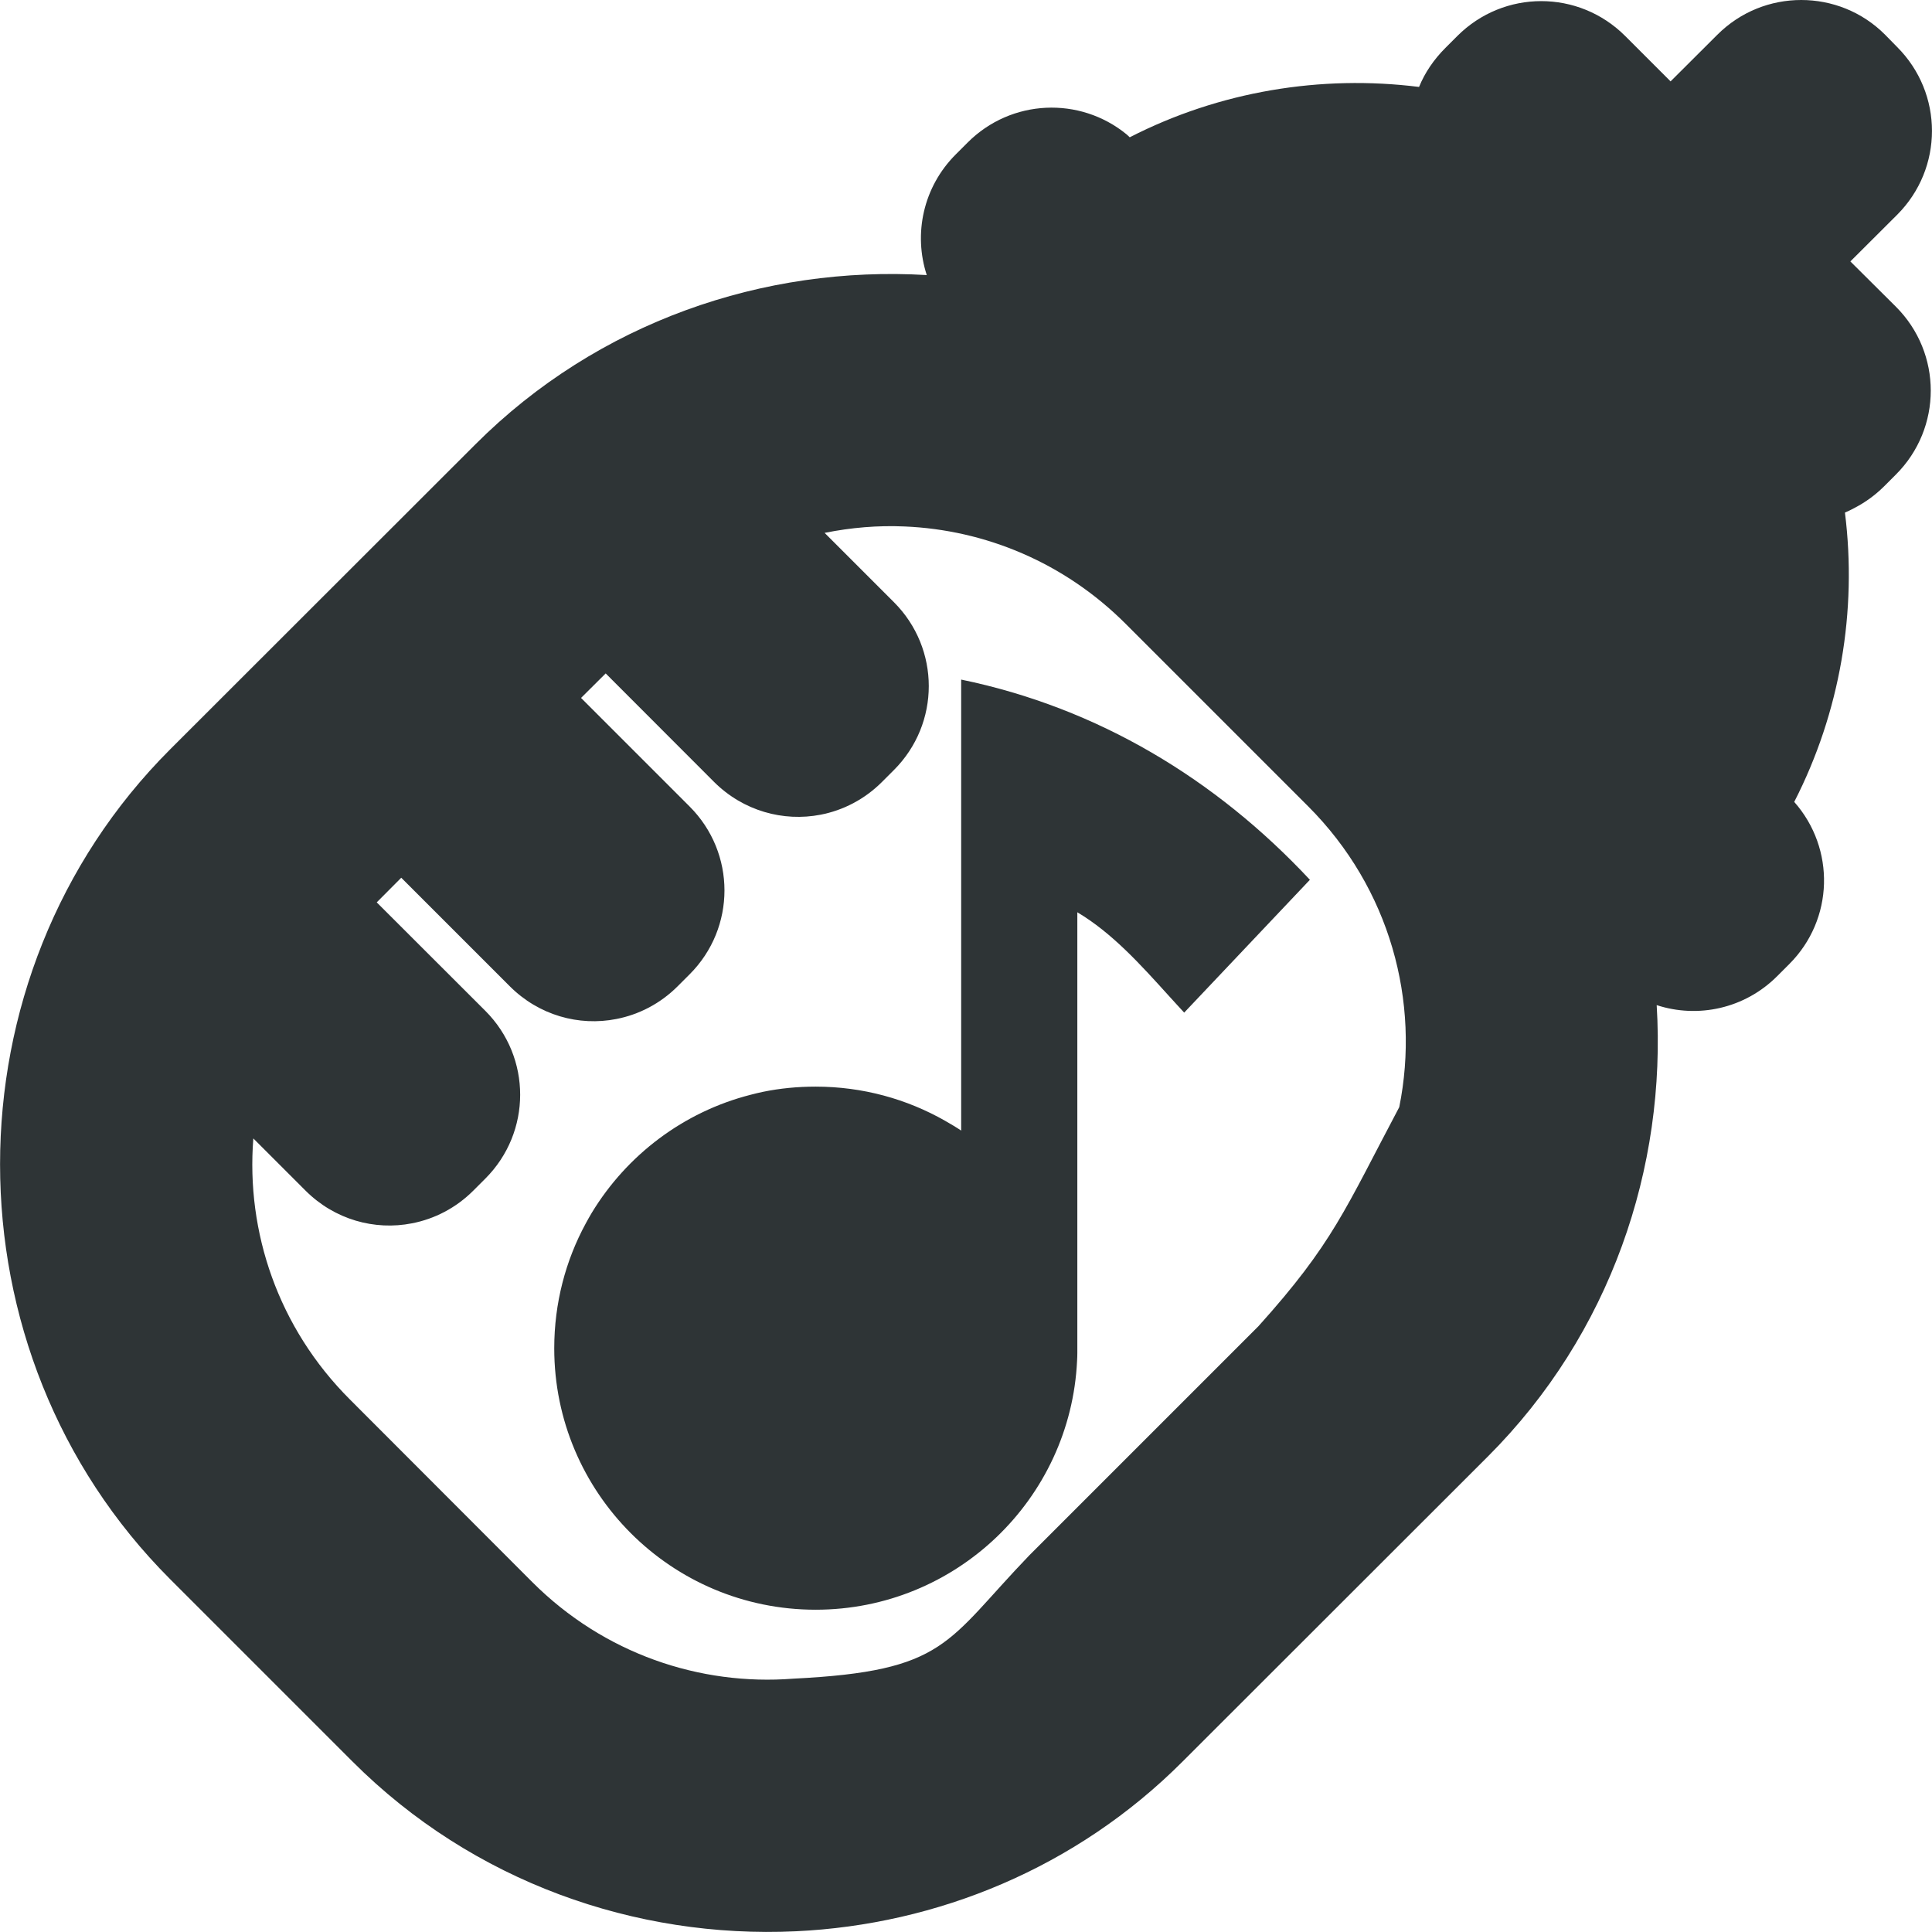 <?xml version="1.0" encoding="UTF-8" standalone="no"?>
<svg
   height="16px"
   viewBox="0 0 16 16"
   width="16px"
   version="1.1"
   id="svg5"
   sodipodi:docname="cassette-wave-genre-children's_music.svg"
   inkscape:version="1.3.2 (091e20ef0f, 2023-11-25)"
   xmlns:inkscape="http://www.inkscape.org/namespaces/inkscape"
   xmlns:sodipodi="http://sodipodi.sourceforge.net/DTD/sodipodi-0.dtd"
   xmlns="http://www.w3.org/2000/svg"
   xmlns:svg="http://www.w3.org/2000/svg">
  <defs
     id="defs5" />
  <sodipodi:namedview
     id="namedview5"
     pagecolor="#ffffff"
     bordercolor="#000000"
     borderopacity="0.25"
     inkscape:showpageshadow="2"
     inkscape:pageopacity="0.0"
     inkscape:pagecheckerboard="0"
     inkscape:deskcolor="#d1d1d1"
     inkscape:zoom="16"
     inkscape:cx="-1.21875"
     inkscape:cy="15.34375"
     inkscape:window-width="1920"
     inkscape:window-height="1131"
     inkscape:window-x="0"
     inkscape:window-y="0"
     inkscape:window-maximized="1"
     inkscape:current-layer="svg5" />
  <path
     id="path209"
     style="color:#000000;fill:#2e3436;fill-opacity:1;stroke-width:1.053;stroke-linecap:round;stroke-linejoin:round;stroke-miterlimit:0;-inkscape-stroke:none;paint-order:stroke fill markers"
     d="M 14.917,5.1091345e-8 C 14.666,1.1010913e-6 14.415,0.095 14.222,0.288 L 13.835,0.674 13.459,0.298 c -0.385,-0.385 -1.005,-0.385 -1.39,0 l -0.099,0.099 c -0.096,0.096 -0.17,0.205 -0.218,0.323 -0.813,-0.102 -1.653,0.036 -2.396,0.417 -0.009,-0.008 -0.017,-0.017 -0.027,-0.025 C 8.943,0.797 8.375,0.819 8.014,1.18 l -0.099,0.099 C 7.644,1.55 7.564,1.938 7.675,2.278 6.328,2.198 4.952,2.665 3.938,3.679 L 1.409,6.206 c -1.878,1.878 -1.878,4.994 0,6.872 l 1.511,1.511 c 0.998,0.998 2.345,1.467 3.671,1.405 1.169,-0.055 2.322,-0.524 3.202,-1.405 l 2.529,-2.527 c 1.015,-1.015 1.48,-2.391 1.398,-3.738 0.34,0.111 0.728,0.031 0.999,-0.241 l 0.099,-0.099 c 0.37,-0.37 0.383,-0.956 0.041,-1.343 0.381,-0.743 0.522,-1.582 0.42,-2.396 0.029,-0.012 0.056,-0.026 0.084,-0.041 0.086,-0.045 0.166,-0.103 0.239,-0.175 l 0.099,-0.099 c 0.385,-0.385 0.385,-1.005 0,-1.39 L 15.324,2.165 15.711,1.779 c 0.385,-0.385 0.385,-1.005 0,-1.39 L 15.612,0.288 C 15.42,0.095 15.168,-9.9890865e-7 14.917,5.1091345e-8 Z M 7.492,4.36 c 0.665,0.028 1.321,0.297 1.83,0.806 l 1.511,1.511 c 0.679,0.679 0.931,1.62 0.755,2.492 -0.449,0.847 -0.548,1.127 -1.166,1.814 l -0.204,0.204 -1.489,1.489 -0.204,0.204 c -0.694,0.721 -0.683,0.959 -1.956,1.022 -0.773,0.06 -1.567,-0.206 -2.161,-0.8 L 2.898,11.59 C 2.303,10.996 2.037,10.202 2.098,9.428 l 0.432,0.432 c 0.241,0.241 0.573,0.332 0.882,0.271 0.186,-0.036 0.364,-0.127 0.508,-0.271 l 0.099,-0.099 c 0.385,-0.385 0.385,-1.005 0,-1.39 L 3.12,7.473 3.323,7.269 4.222,8.168 C 4.463,8.409 4.795,8.5 5.104,8.439 5.29,8.403 5.468,8.312 5.612,8.168 l 0.099,-0.099 c 0.385,-0.385 0.385,-1.005 0,-1.39 L 4.812,5.78 5.016,5.577 5.914,6.476 C 6.155,6.716 6.487,6.807 6.796,6.747 6.982,6.711 7.16,6.62 7.304,6.476 l 0.099,-0.099 c 0.385,-0.385 0.385,-1.005 0,-1.39 L 6.829,4.413 C 7.048,4.369 7.27,4.35 7.492,4.36 Z M 7.96,5.628 V 9.363 C 7.917,9.334 7.872,9.308 7.827,9.282 7.511,9.102 7.145,8.999 6.755,8.999 c -0.15,0 -0.295,0.014 -0.436,0.043 -0.035,0.007 -0.07,0.016 -0.105,0.025 -0.554,0.142 -1.022,0.498 -1.312,0.975 -0.018,0.03 -0.035,0.06 -0.051,0.09 -0.167,0.307 -0.261,0.66 -0.261,1.034 0,1.196 0.969,2.165 2.165,2.165 1.161,0 2.111,-0.915 2.165,-2.063 0.001,-0.021 0.002,-0.041 0.002,-0.062 V 7.555 c 0.289,0.172 0.524,0.434 0.755,0.689 0.043,0.048 0.087,0.095 0.13,0.142 L 10.848,7.286 C 10.071,6.454 9.094,5.862 7.96,5.628 Z" />
</svg>
